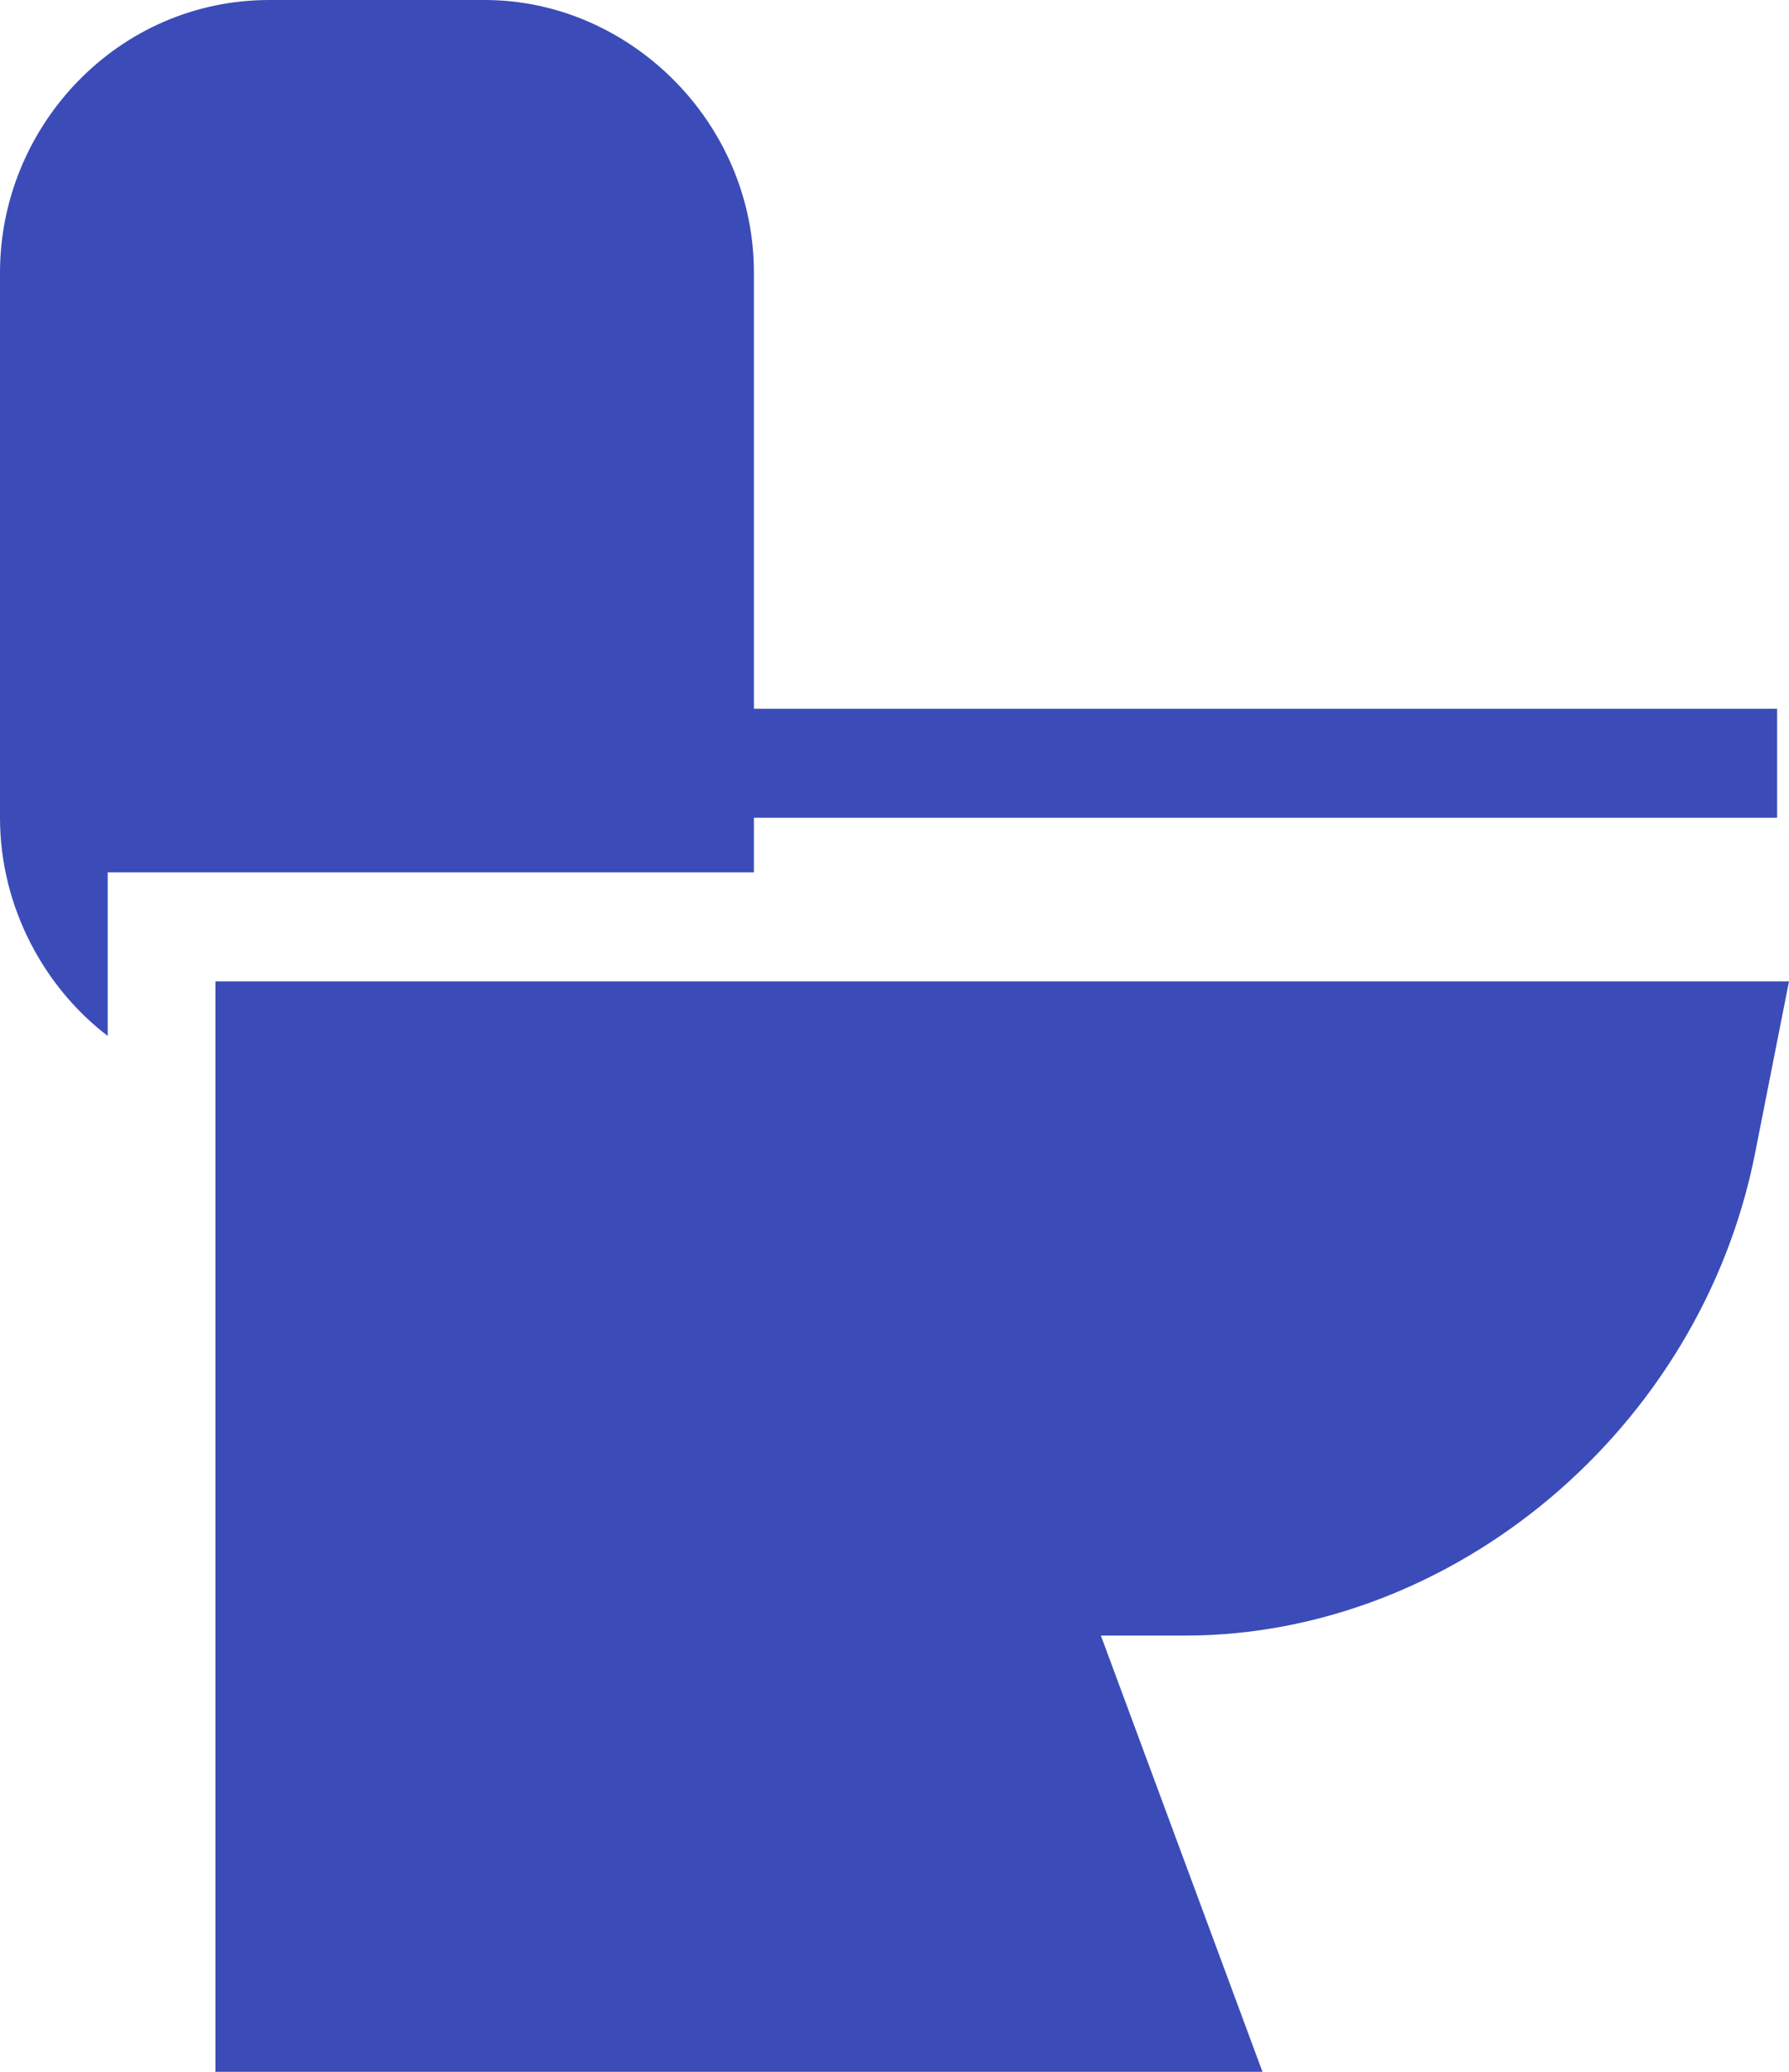 <svg width="19" height="22" viewBox="0 0 19 22" fill="none" xmlns="http://www.w3.org/2000/svg">
<path d="M19 10.421L18.639 12.249C18.062 15.171 15.441 17.368 12.583 17.368H11.692L13.408 22H2.288V10.421H19ZM5.148 0C6.685 0 8.007 1.297 8.007 2.895V7.526H18.874V8.684H8.007V9.263H1.144L1.144 11C0.481 10.496 0 9.643 0 8.684V2.895C0 1.338 1.252 0 2.86 0H5.148Z" fill="#3B4CB8"/>
</svg>
